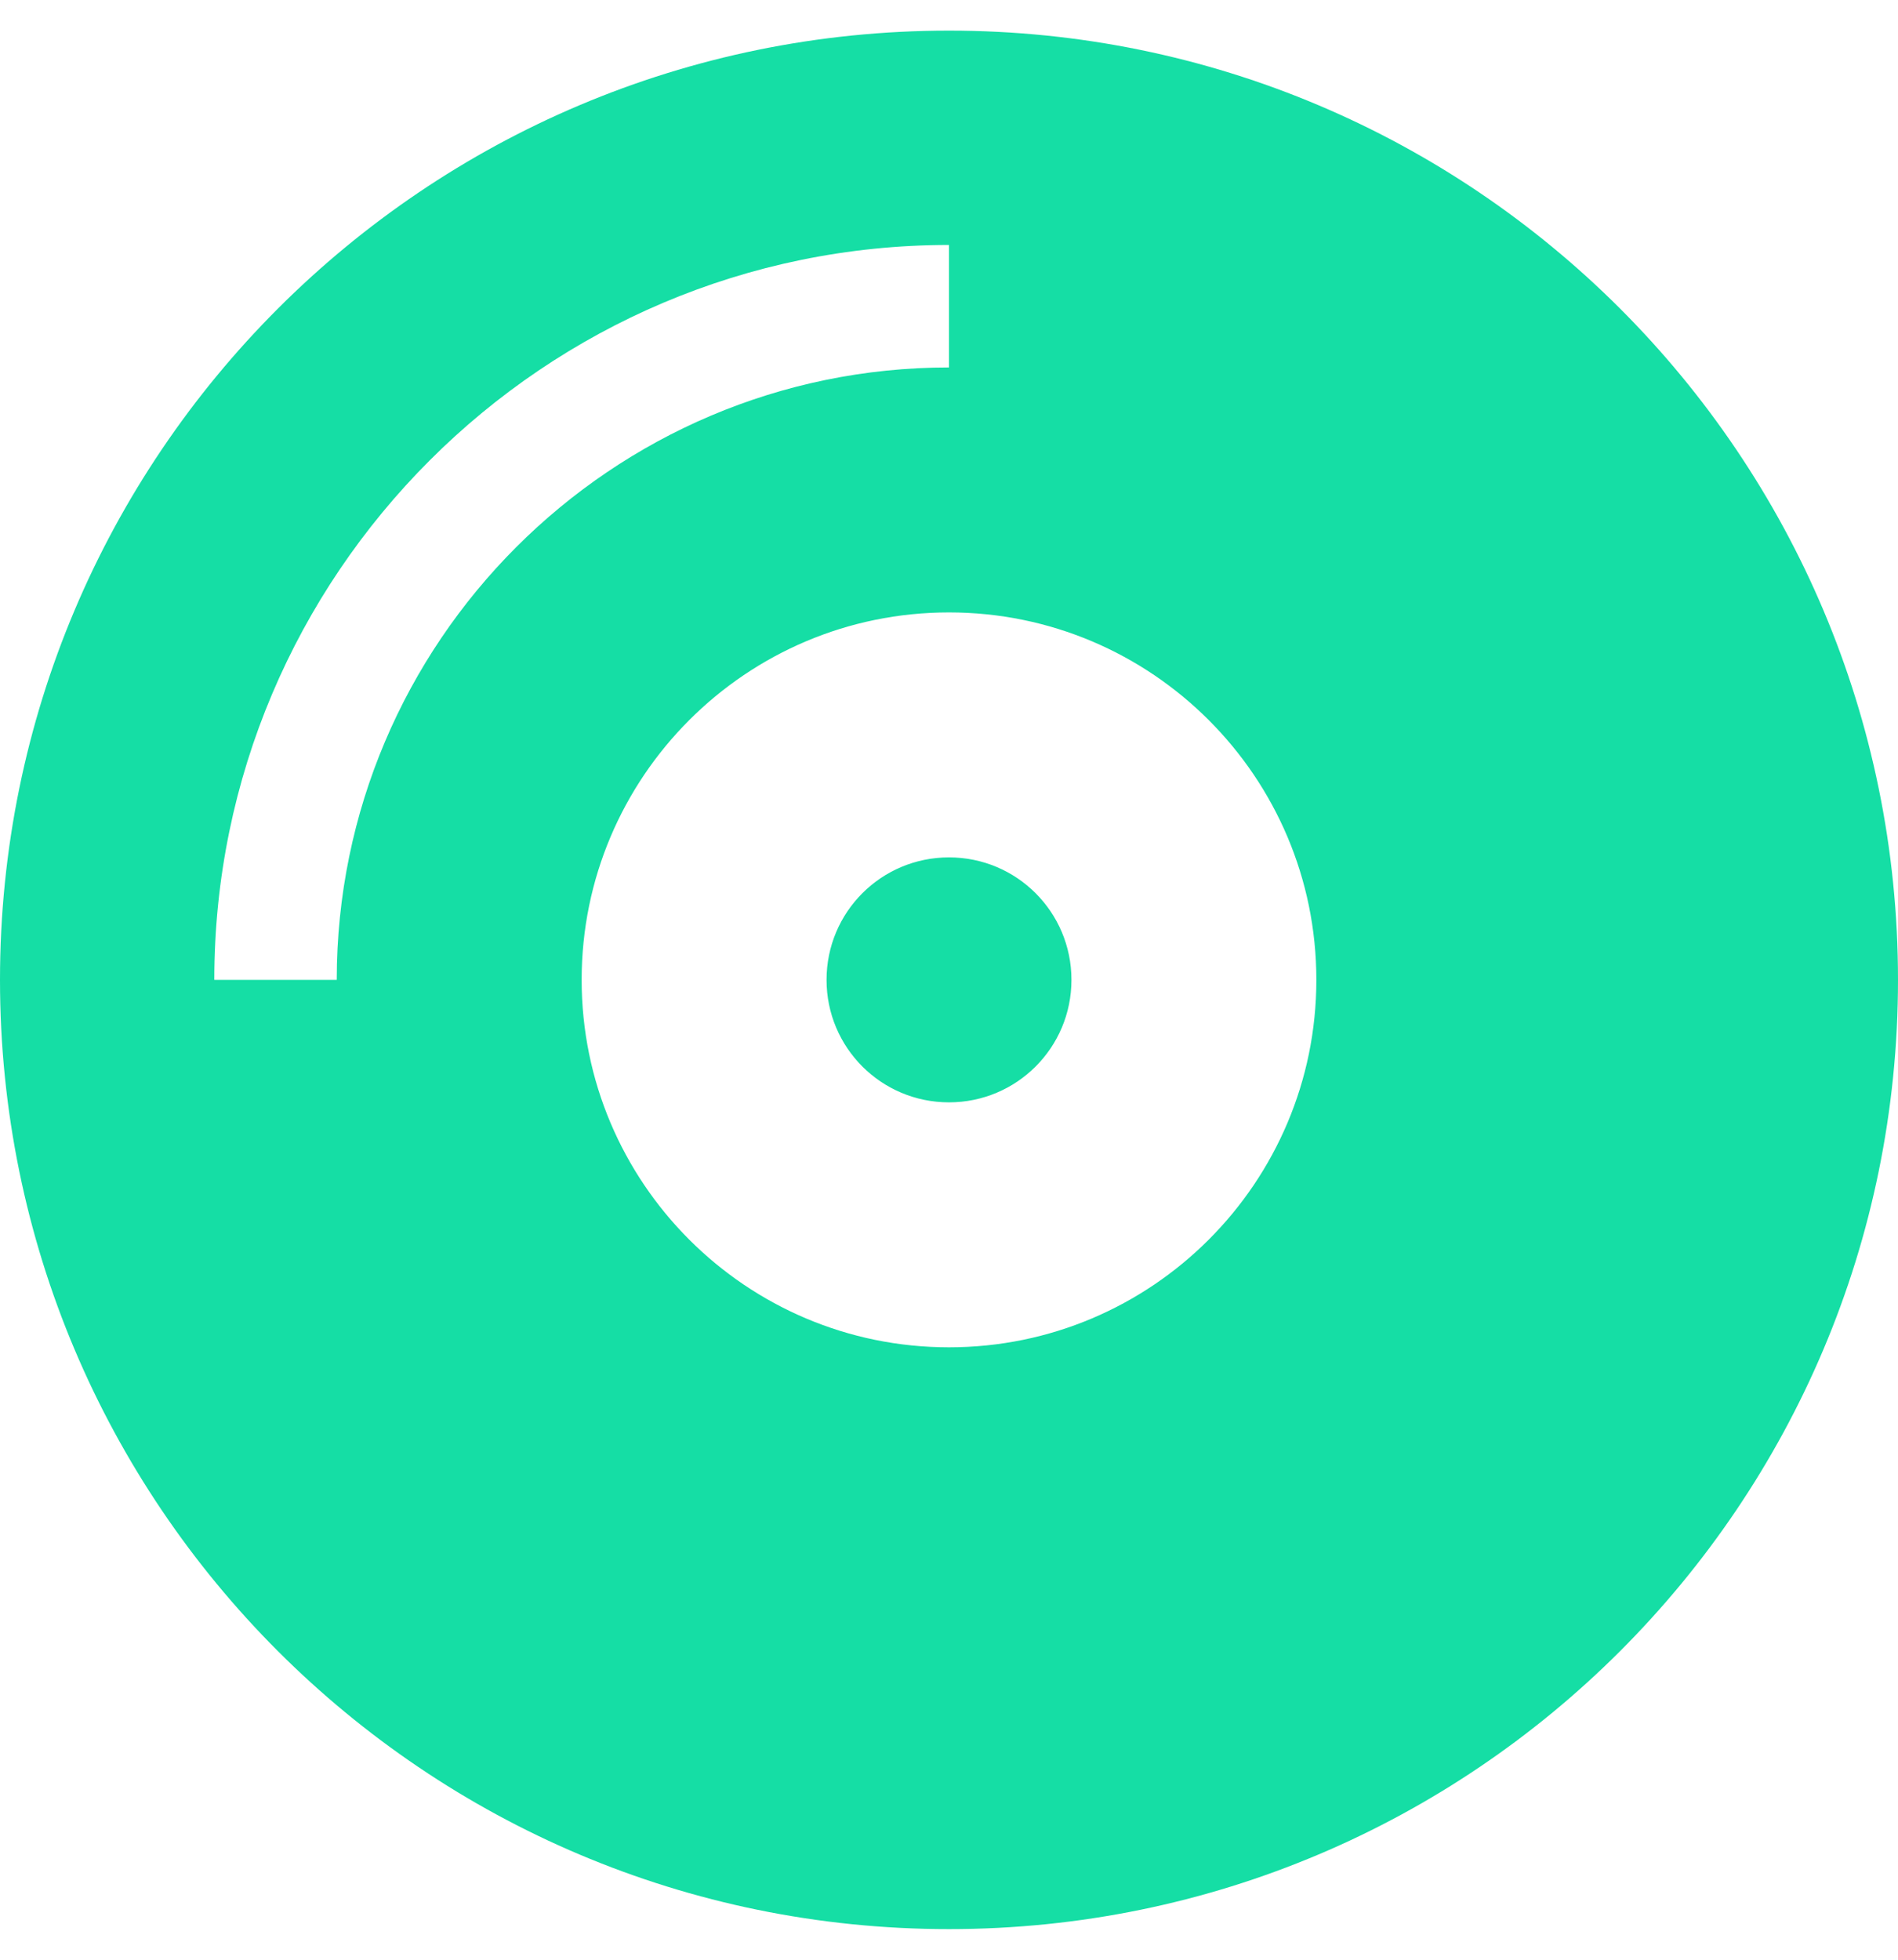 <svg focusable="false" data-prefix="fas" data-icon="compact-disc"
     class="svg-inline--fa fa-compact-disc fa-w-16" role="img" xmlns="http://www.w3.org/2000/svg" viewBox="0 0 496 512">
    <path fill="#15dea5"
          d="M248 8C111 8 0 119 0 256s111 248 248 248 248-111 248-248S385 8 248 8zM88 256H56c0-105.9 86.1-192 192-192v32c-88.2 0-160 71.8-160 160zm160 96c-53 0-96-43-96-96s43-96 96-96 96 43 96 96-43 96-96 96zm0-128c-17.7 0-32 14.3-32 32s14.3 32 32 32 32-14.3 32-32-14.3-32-32-32z"/>
</svg>
